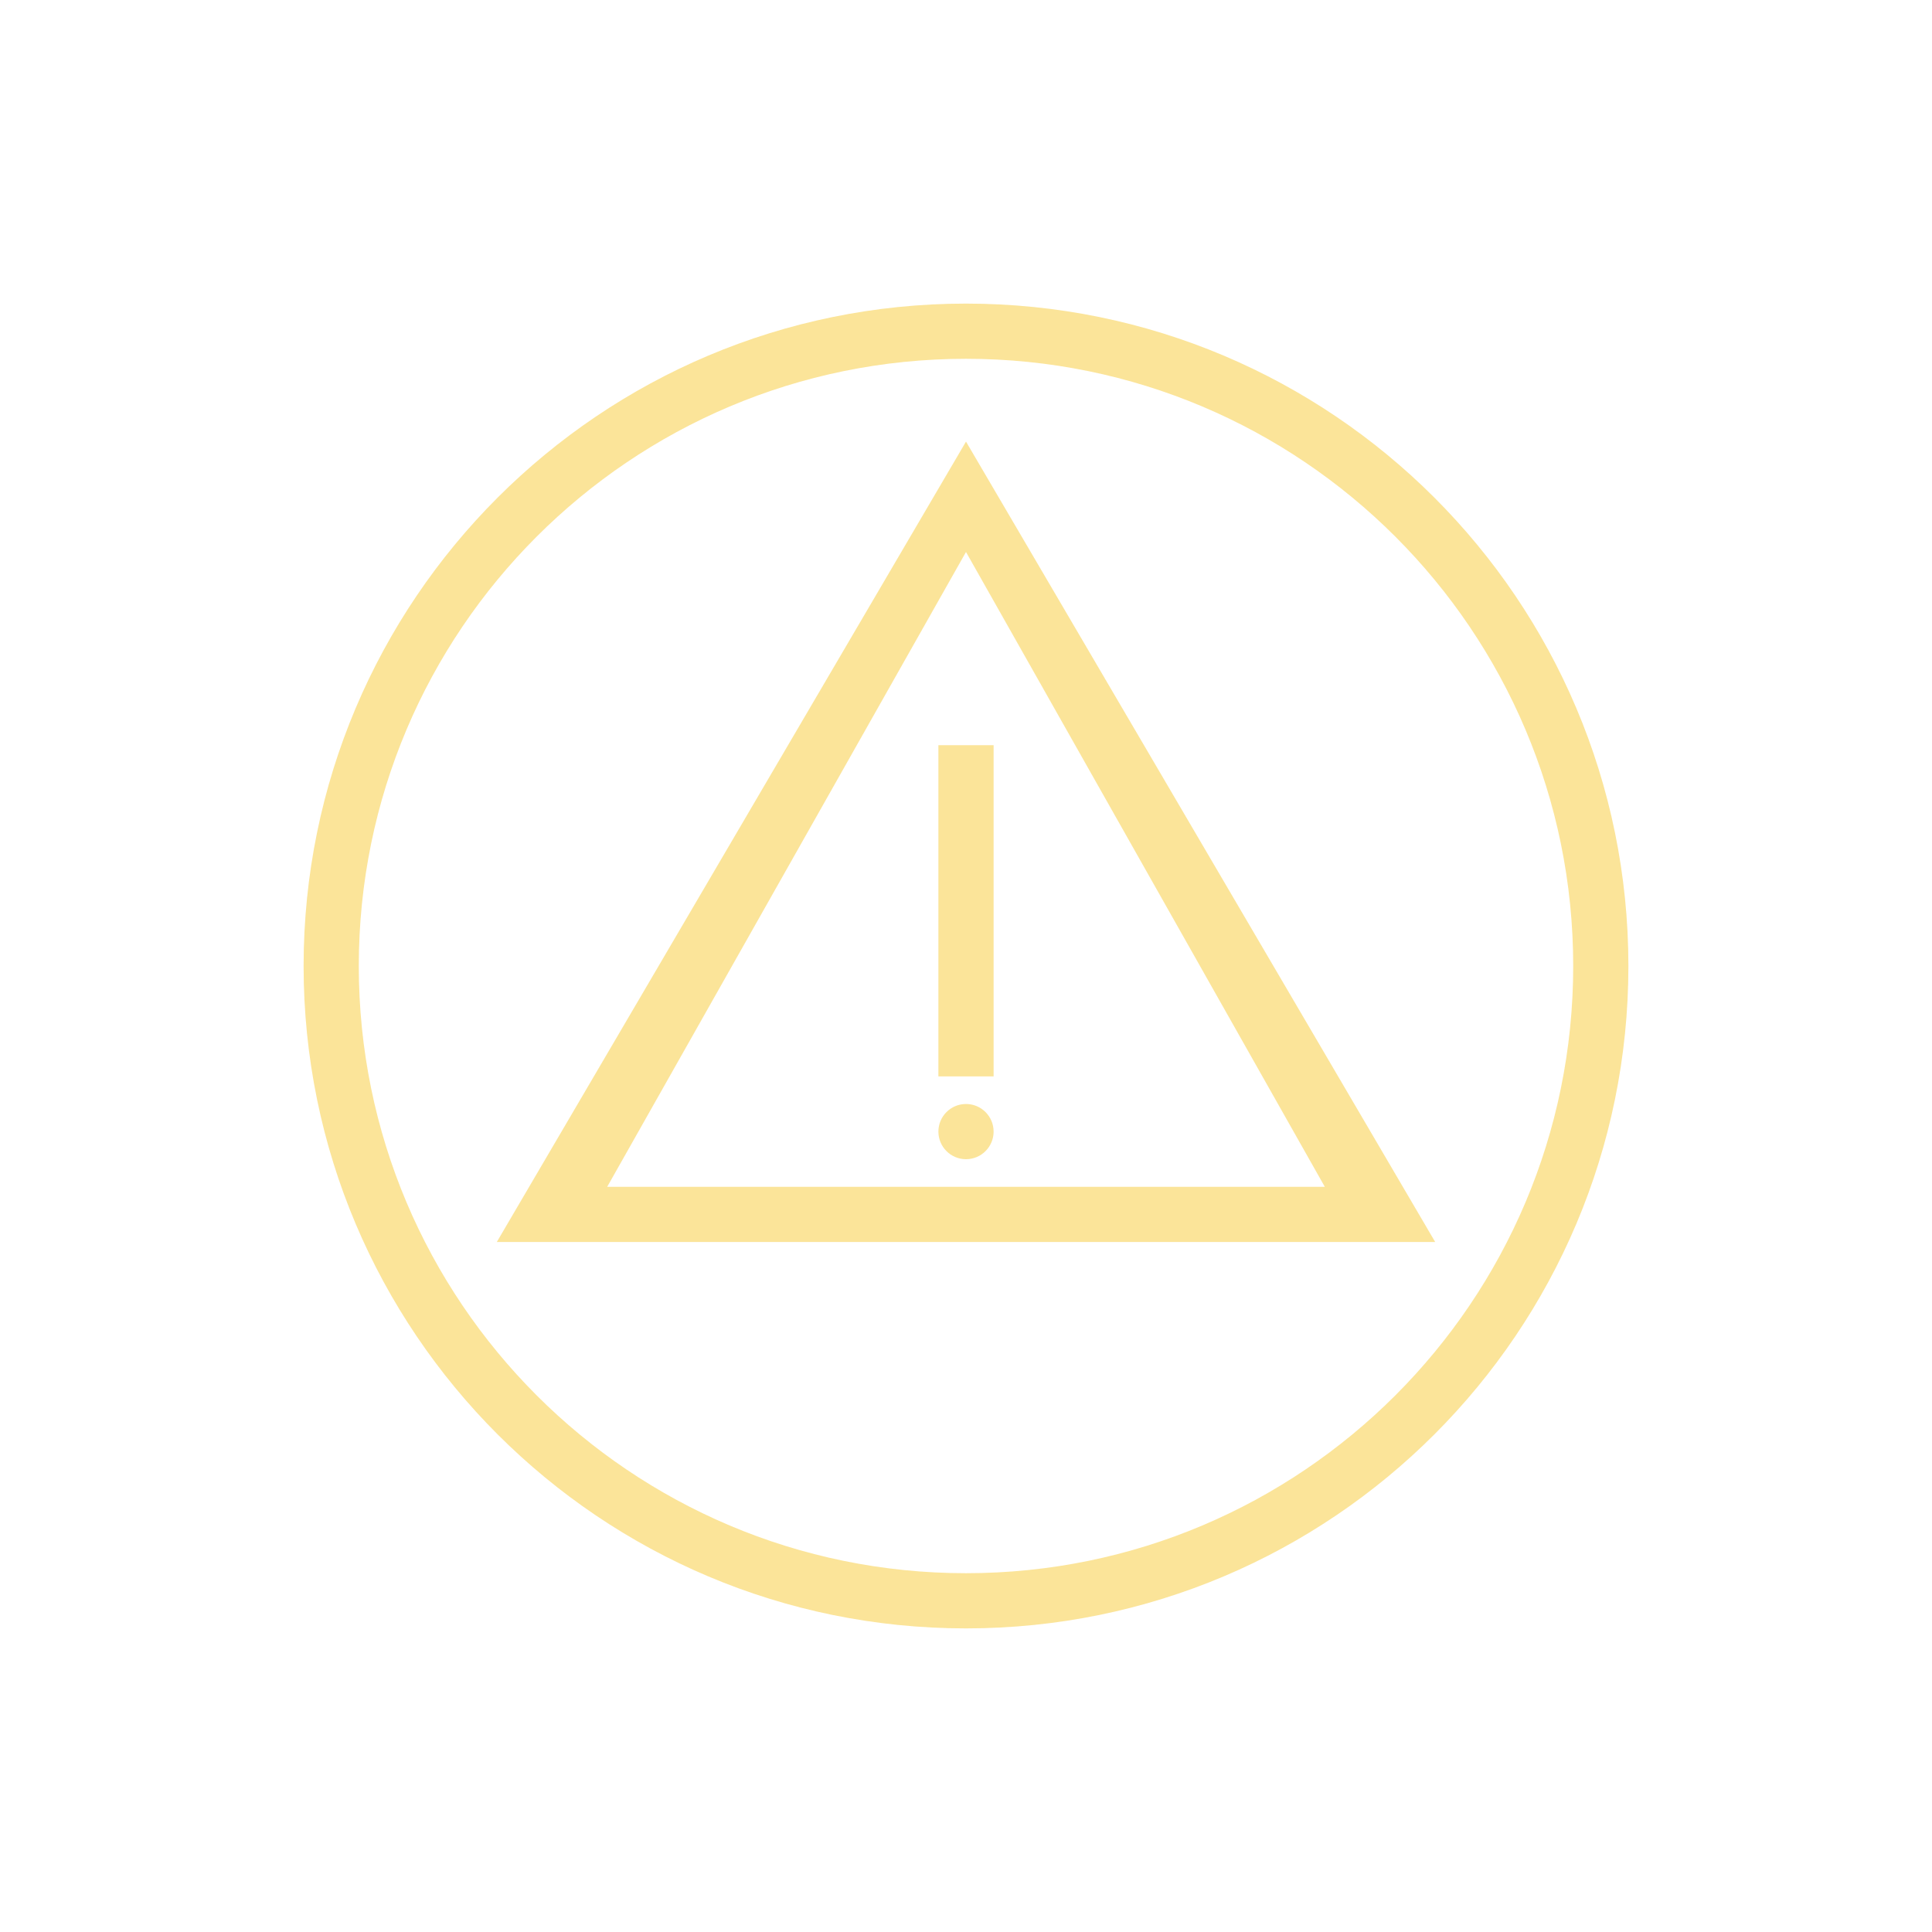 <svg xmlns="http://www.w3.org/2000/svg" width="160" height="160" viewBox="0 0 160 160">
    <g fill="#F5BD00" fill-opacity=".4" fill-rule="evenodd">
        <path fill-rule="nonzero" d="M80 25.143c30.297 0 54.857 24.56 54.857 54.857S110.297 134.857 80 134.857 25.143 110.297 25.143 80 49.703 25.143 80 25.143zm0 4.571c-27.772 0-50.286 22.514-50.286 50.286 0 27.772 22.514 50.286 50.286 50.286 27.772 0 50.286-22.514 50.286-50.286 0-27.772-22.514-50.286-50.286-50.286zm0 6.857l38.857 66.286H41.143L80 36.571zm-.001 9.143L50.286 98.286h59.428L80 45.714z"/>
        <path fill-rule="nonzero" d="M82.286 61.714L82.286 89.143 77.714 89.143 77.714 61.714z"/>
        <circle cx="80" cy="93.714" r="2.286"/>
    </g>
</svg>
